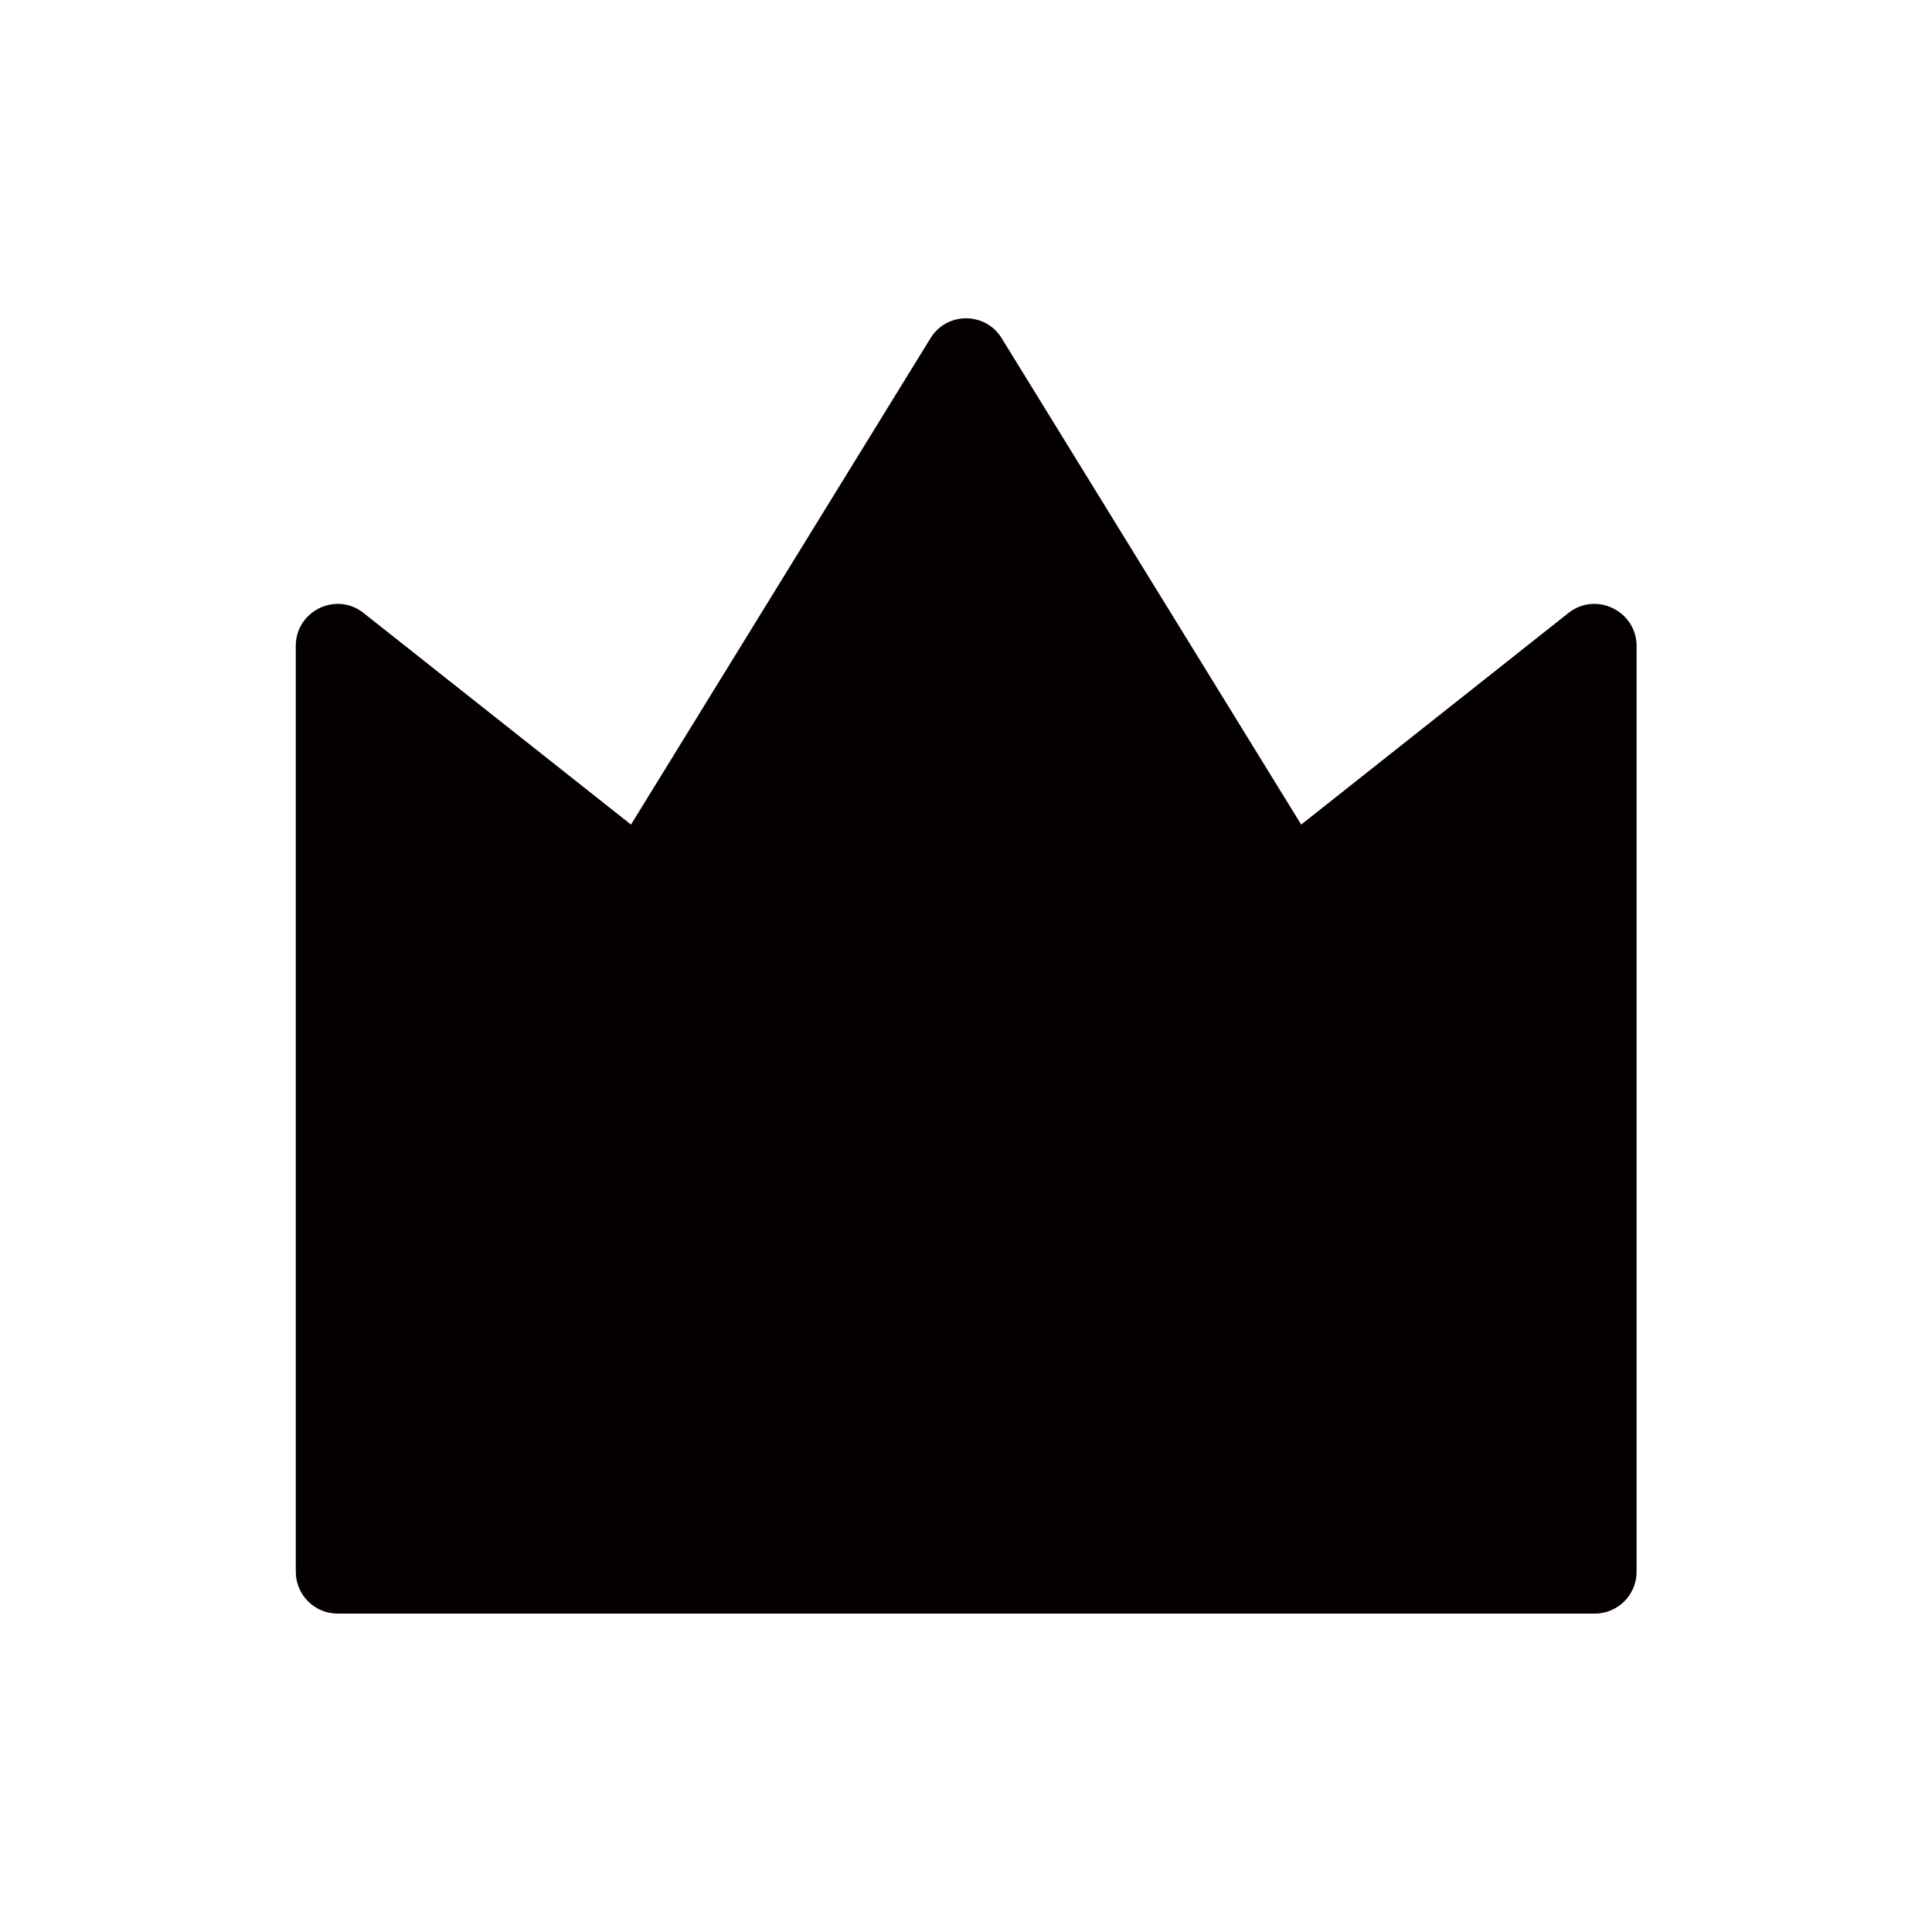 <?xml version="1.0" encoding="utf-8"?>
<!-- Generator: Adobe Illustrator 22.0.1, SVG Export Plug-In . SVG Version: 6.00 Build 0)  -->
<svg version="1.1" id="レイヤー_2" xmlns="http://www.w3.org/2000/svg" xmlns:xlink="http://www.w3.org/1999/xlink" x="0px"
	 y="0px" viewBox="0 0 1000 1000" style="enable-background:new 0 0 1000 1000;" xml:space="preserve">
<style type="text/css">
	.st0{fill:#040000;}
	.st1{fill:#070001;}
	.st2{fill:#231916;}
	.st3{fill-rule:evenodd;clip-rule:evenodd;fill:#070102;}
	.st4{fill:#050101;}
</style>
<path class="st0" d="M811.8,317.3L673.5,426.8l-155-251.7c-8.5-13.8-28.5-13.8-36.9,0l-155,251.7L188.2,317.3
	c-14.2-11.3-35.1-1.1-35.1,17v479.2c0,12,9.7,21.7,21.7,21.7h650.6c12,0,21.7-9.7,21.7-21.7V334.3C847,316.2,826,306,811.8,317.3z"
	/>
</svg>
